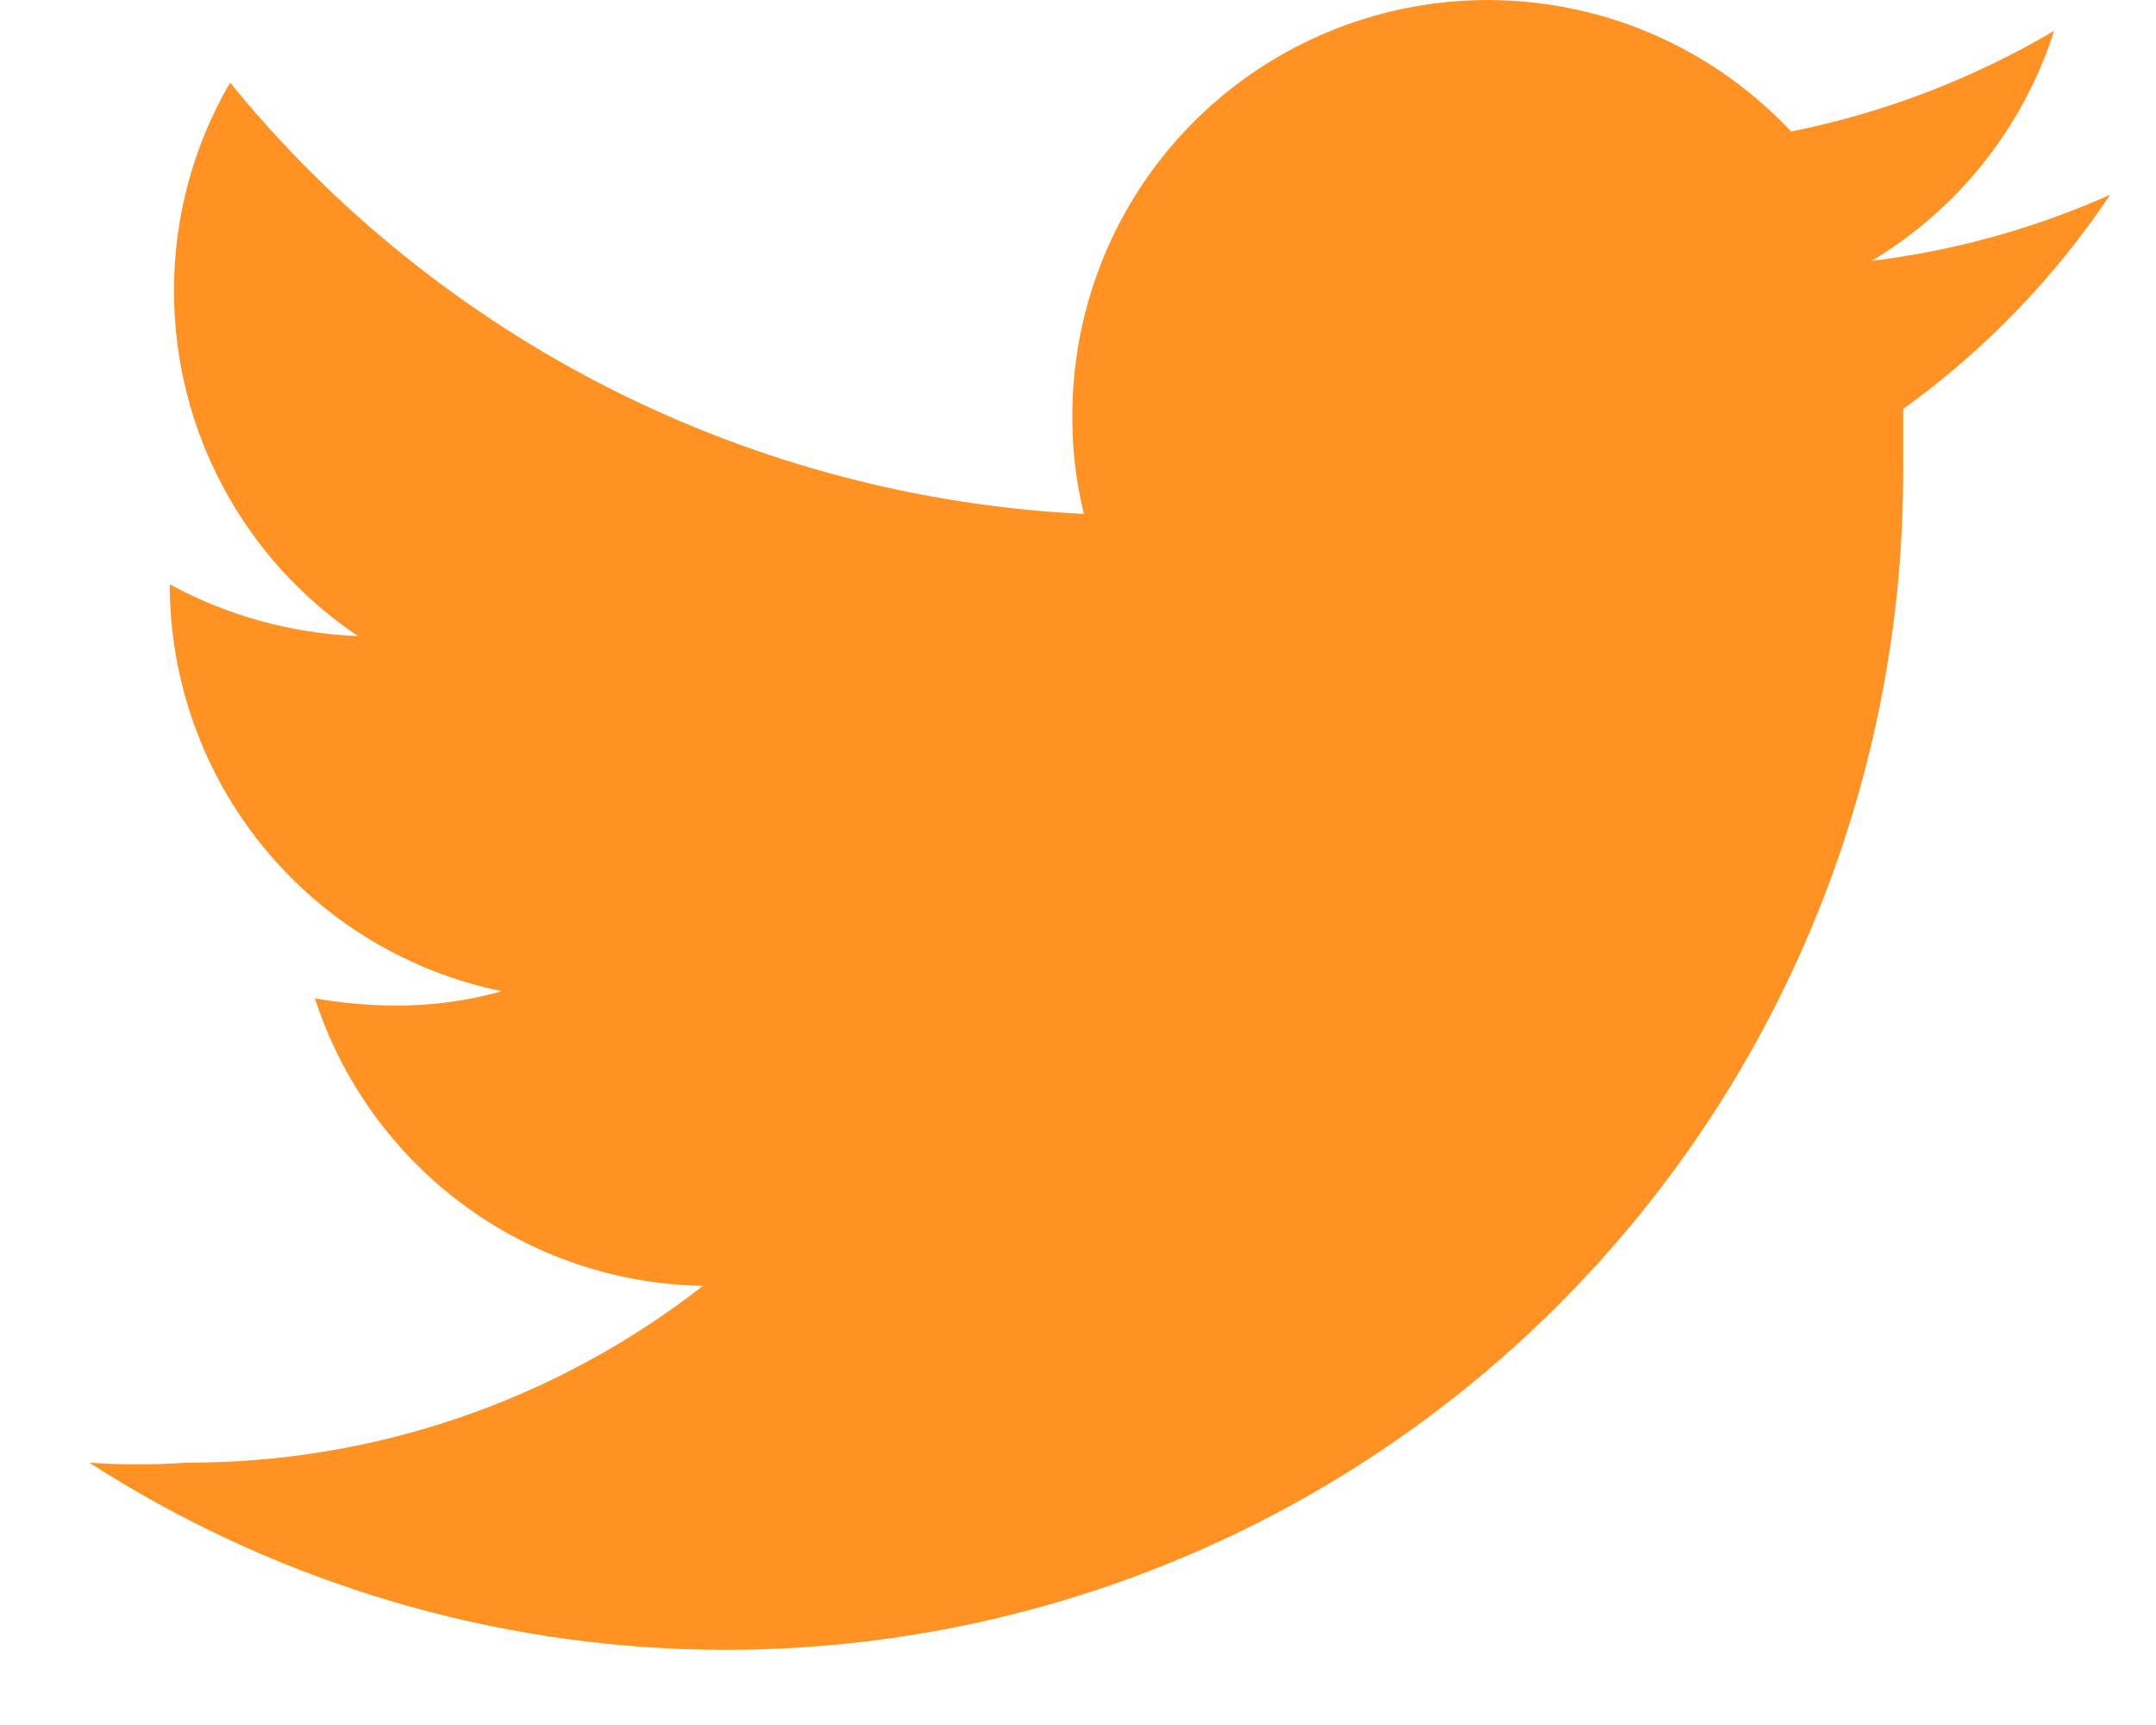 <svg width="15" height="12" viewBox="0 0 15 12" fill="none" xmlns="http://www.w3.org/2000/svg">
<path d="M13.241 2.895C13.241 3.025 13.241 3.145 13.241 3.275C13.243 4.747 12.848 6.192 12.098 7.459C11.348 8.726 10.271 9.767 8.98 10.473C7.688 11.179 6.23 11.524 4.759 11.472C3.288 11.419 1.859 10.971 0.621 10.175C0.847 10.191 1.074 10.191 1.301 10.175C2.601 10.178 3.865 9.745 4.891 8.945C4.288 8.935 3.704 8.737 3.22 8.378C2.736 8.019 2.376 7.518 2.191 6.945C2.372 6.977 2.556 6.994 2.741 6.995C2.994 6.998 3.247 6.964 3.491 6.895C2.839 6.762 2.253 6.407 1.832 5.892C1.411 5.376 1.181 4.731 1.181 4.065C1.584 4.284 2.032 4.407 2.491 4.425C2.097 4.161 1.774 3.804 1.551 3.385C1.327 2.967 1.211 2.5 1.211 2.025C1.209 1.516 1.344 1.015 1.601 0.575C2.325 1.464 3.228 2.19 4.252 2.707C5.275 3.223 6.396 3.519 7.541 3.575C7.488 3.359 7.461 3.138 7.461 2.915C7.456 2.333 7.626 1.764 7.95 1.28C8.274 0.797 8.737 0.423 9.277 0.207C9.817 -0.009 10.41 -0.057 10.978 0.069C11.546 0.195 12.063 0.49 12.461 0.915C13.105 0.786 13.724 0.549 14.291 0.215C14.076 0.885 13.625 1.454 13.021 1.815C13.594 1.745 14.153 1.59 14.681 1.355C14.293 1.934 13.806 2.439 13.241 2.845V2.895Z" fill="#FF9223"/>
</svg>
